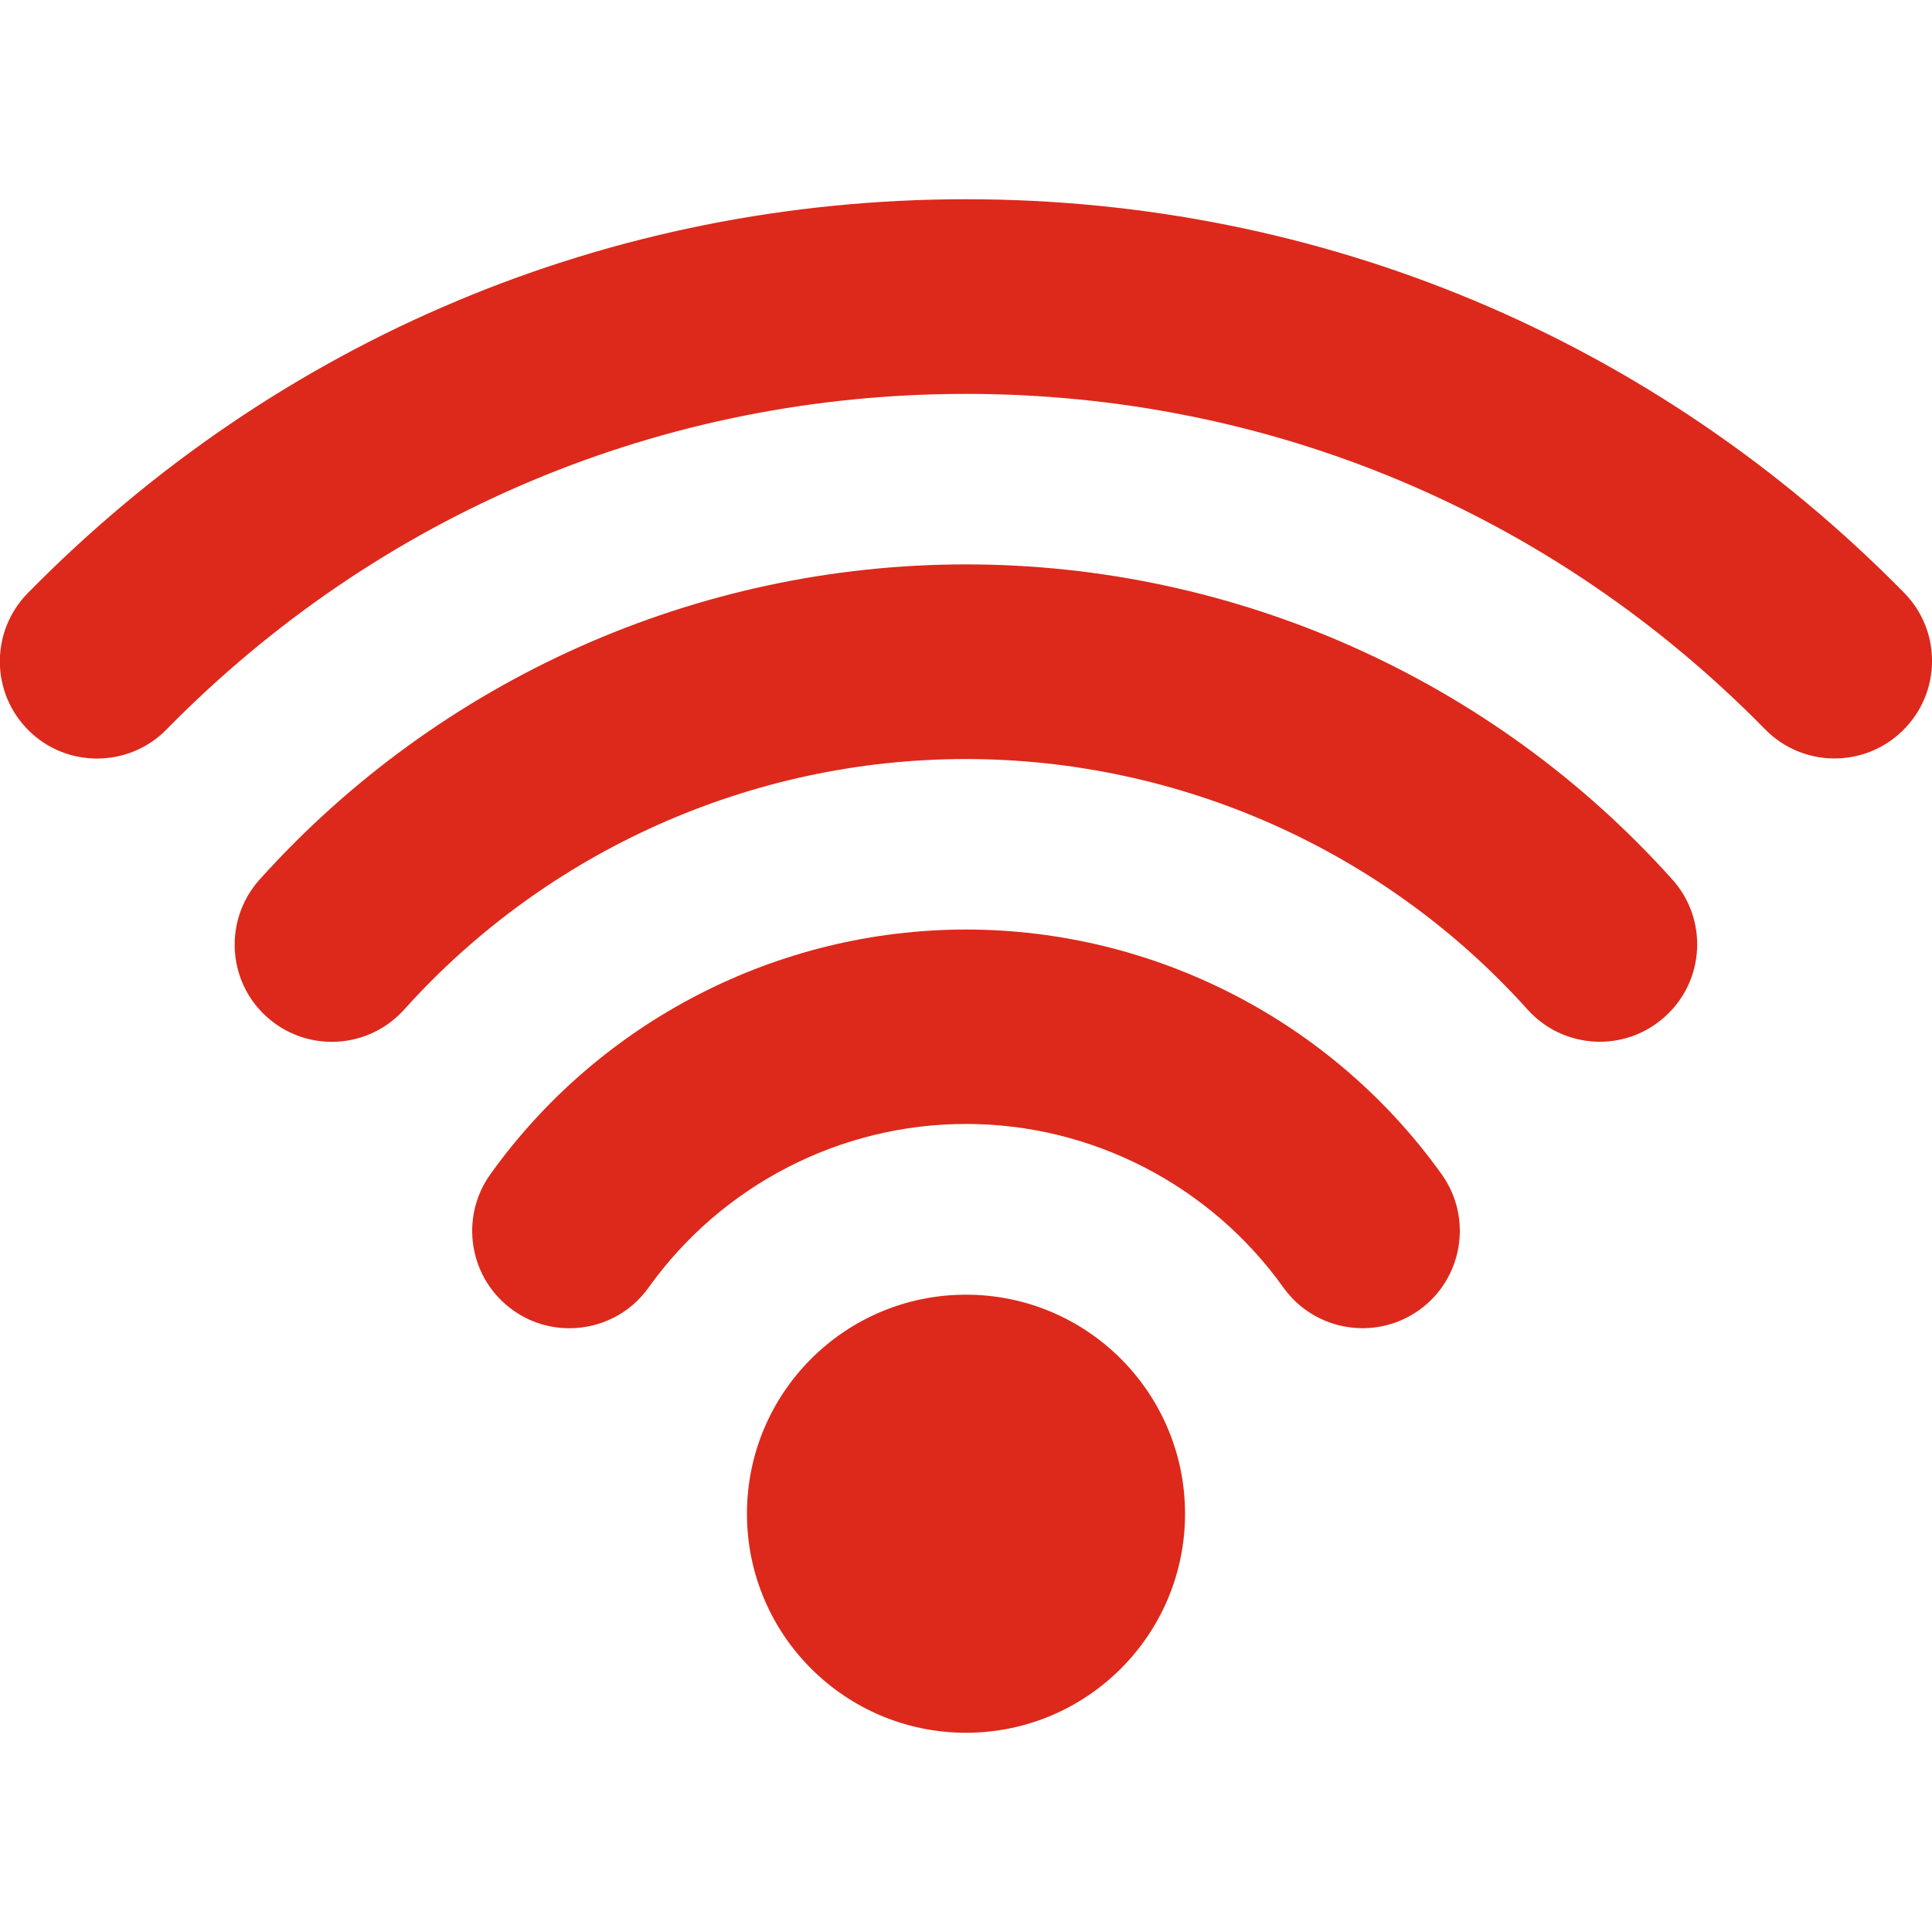 <?xml version="1.0" encoding="utf-8"?>
<!-- Generator: Adobe Illustrator 26.5.1, SVG Export Plug-In . SVG Version: 6.00 Build 0)  -->
<svg version="1.1" id="Capa_1" xmlns="http://www.w3.org/2000/svg" xmlns:xlink="http://www.w3.org/1999/xlink" x="0px" y="0px"
	 viewBox="0 0 800 800" style="enable-background:new 0 0 800 800;" xml:space="preserve">
<style type="text/css">
	.st0{fill:#DC291B;}
</style>
<g>
	<g>
		<circle class="st0" cx="400" cy="626.8" r="90.7"/>
		<path class="st0" d="M400,384.9c-78,0-151.6,37.9-197,101.4c-12.9,18.1-8.7,43.3,9.4,56.2c7.1,5.1,15.3,7.5,23.4,7.5
			c12.6,0,25-5.9,32.8-16.9c30.3-42.4,79.4-67.7,131.4-67.7c52,0,101.1,25.3,131.4,67.7c12.9,18.1,38.1,22.3,56.2,9.4
			c18.1-12.9,22.3-38.1,9.4-56.2C551.6,422.8,478,384.9,400,384.9z"/>
		<path class="st0" d="M400,233.7c-111.4,0-218,47.6-292.5,130.5c-14.9,16.6-13.5,42.1,3,56.9c7.7,6.9,17.3,10.3,26.9,10.3
			c11,0,22-4.5,30-13.4c59.2-65.9,144-103.7,232.5-103.7S573.3,352.1,632.5,418c14.9,16.6,40.4,17.9,56.9,3
			c16.6-14.9,17.9-40.4,3-56.9C618,281.2,511.4,233.7,400,233.7z"/>
		<path class="st0" d="M788.5,245.5C685.2,140.4,547.3,82.5,400,82.5c-147.3,0-285.2,57.9-388.5,163.1c-15.6,15.9-15.4,41.4,0.5,57
			c7.8,7.7,18,11.5,28.2,11.5c10.4,0,20.9-4,28.8-12.1C157,212.4,274.6,163.1,400,163.1c125.5,0,243,49.3,330.9,138.9
			c15.6,15.9,41.1,16.1,57,0.5C803.8,286.9,804.1,261.4,788.5,245.5z"/>
	</g>
</g>
</svg>

